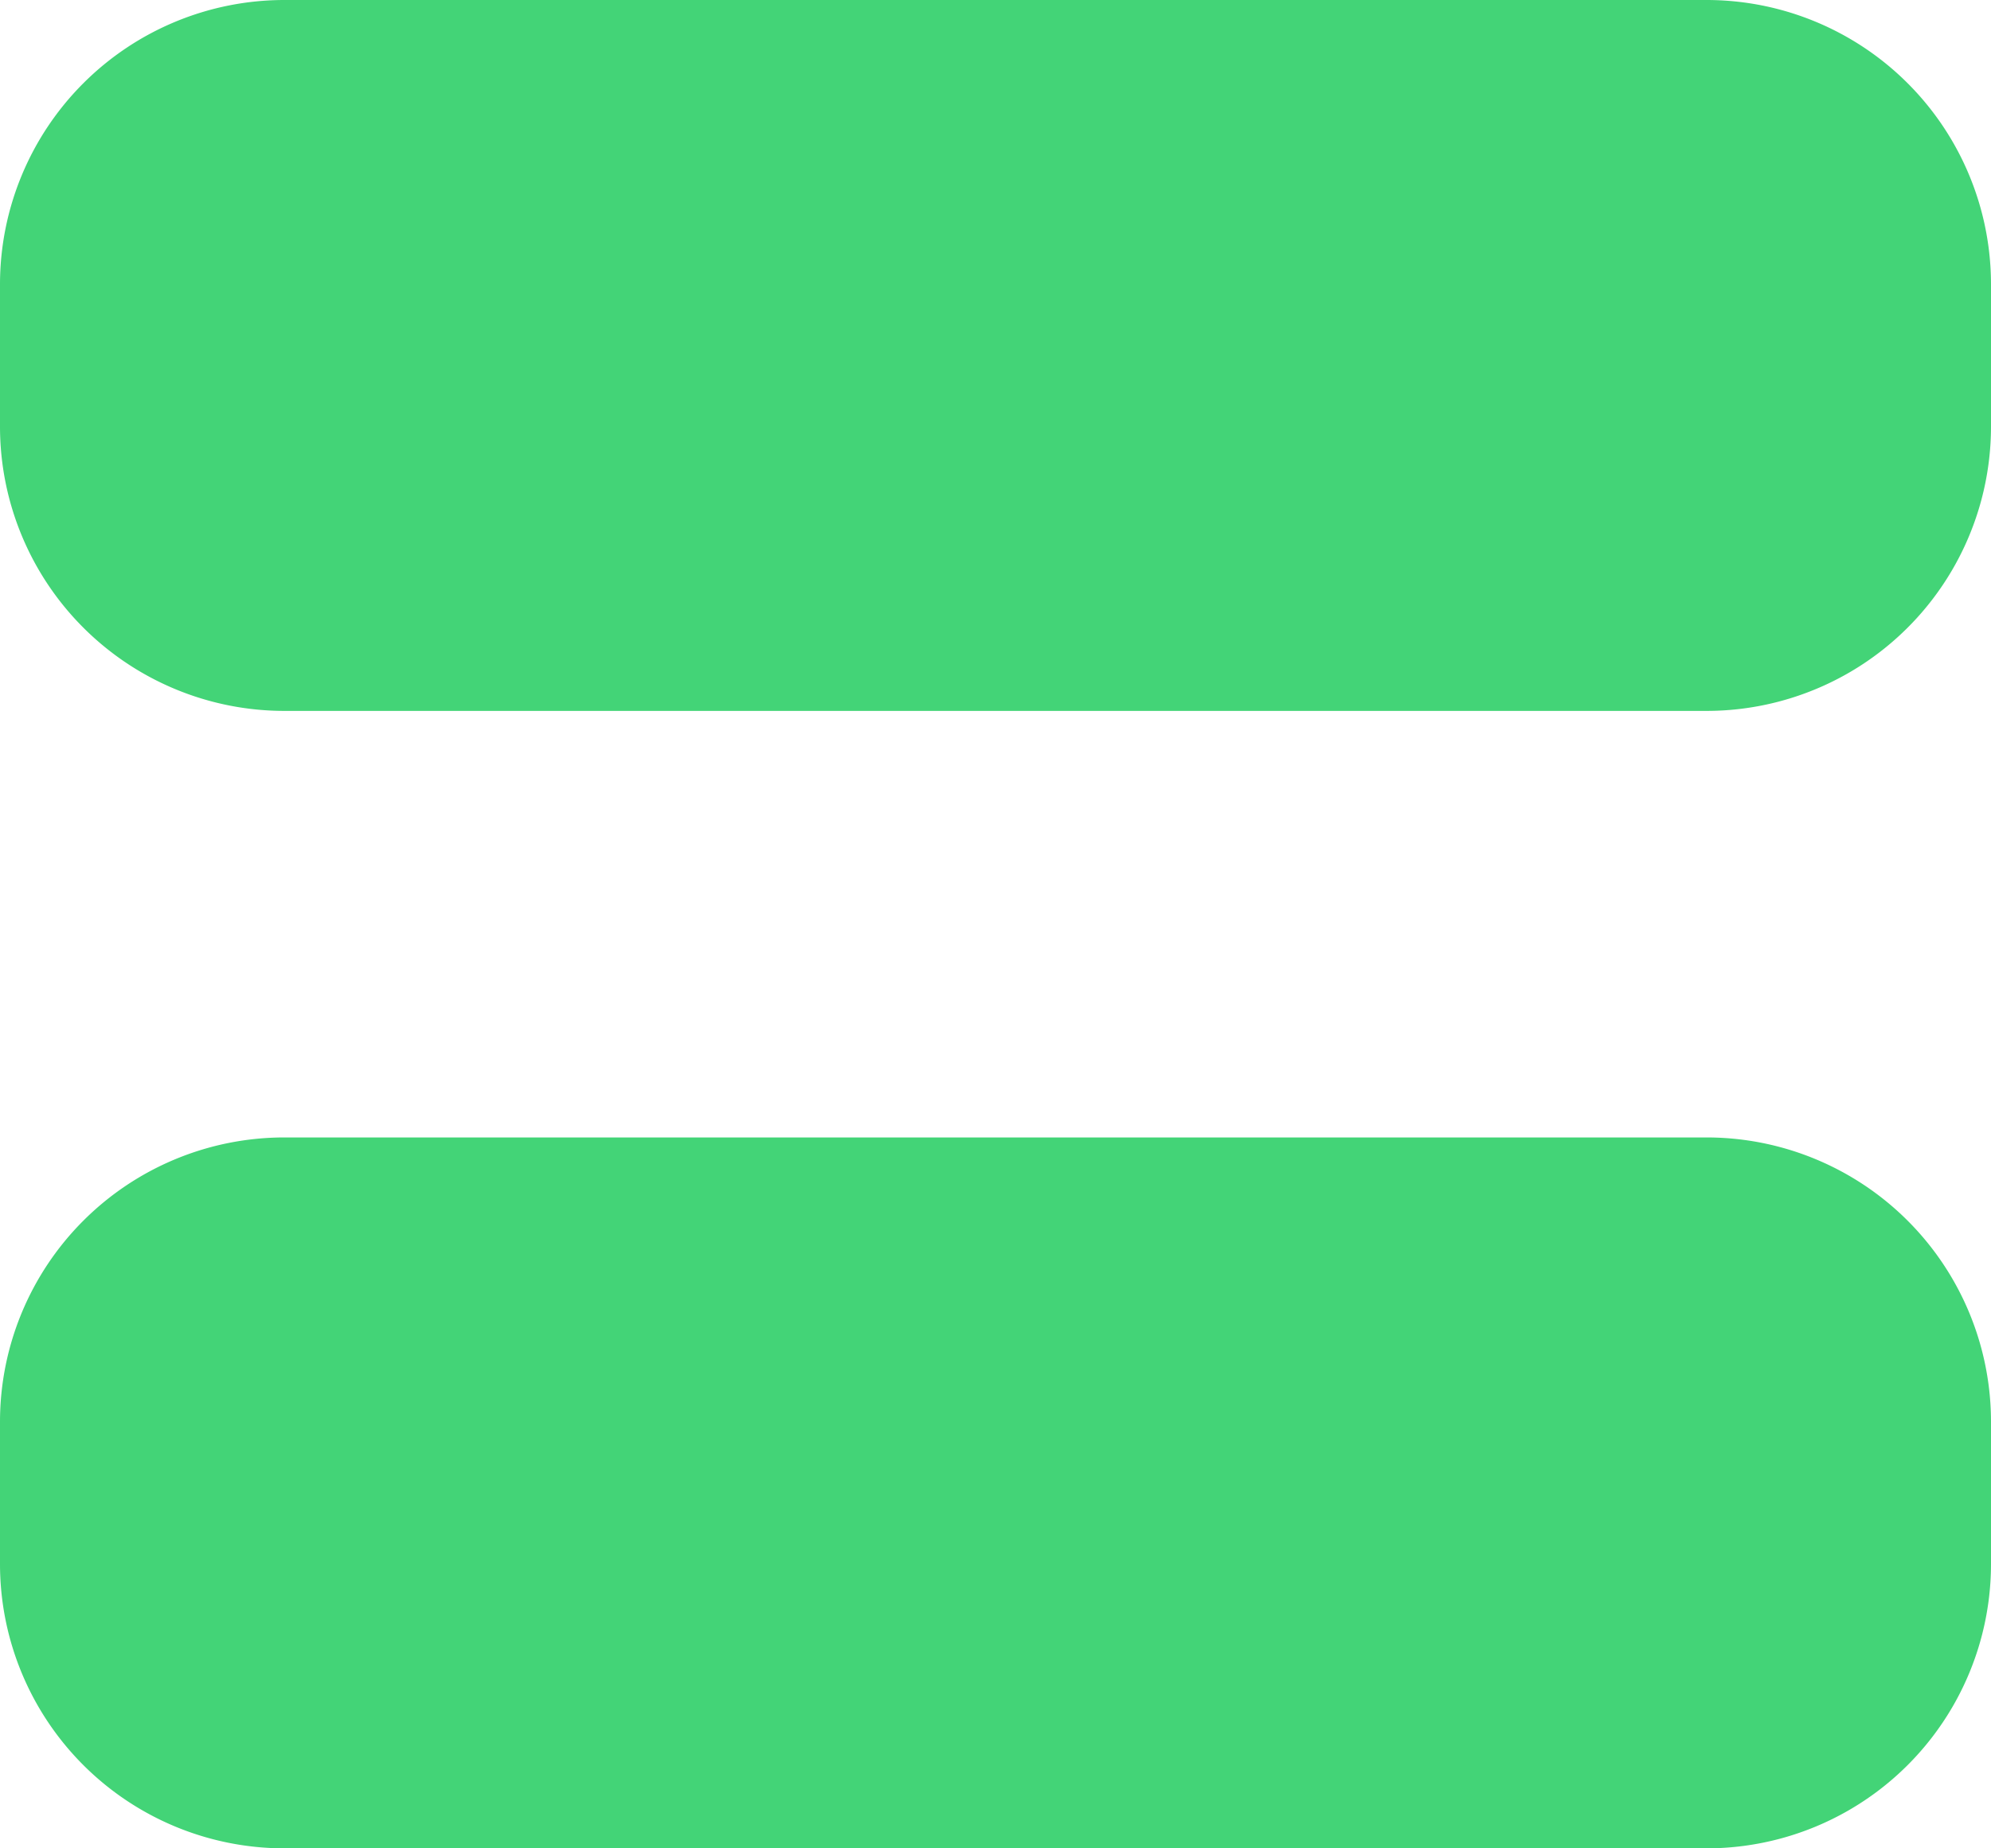 <svg id="Iconly_Bold_Category" data-name="Iconly/Bold/Category" xmlns="http://www.w3.org/2000/svg" width="14" height="13" viewBox="0 0 14 13">
  <g id="Category" transform="translate(0.333 0.333)">
    <path id="Category-2" data-name="Category" d="M1.667,12.667a2,2,0,0,1-2-2v-1a2,2,0,0,1,2-2h10a2,2,0,0,1,2,2v1a2,2,0,0,1-2,2Zm0-8a2,2,0,0,1-2-2v-1a2,2,0,0,1,2-2h10a2,2,0,0,1,2,2v1a2,2,0,0,1-2,2Z" transform="translate(0)" fill="#43d477"/>
  </g>
</svg>
